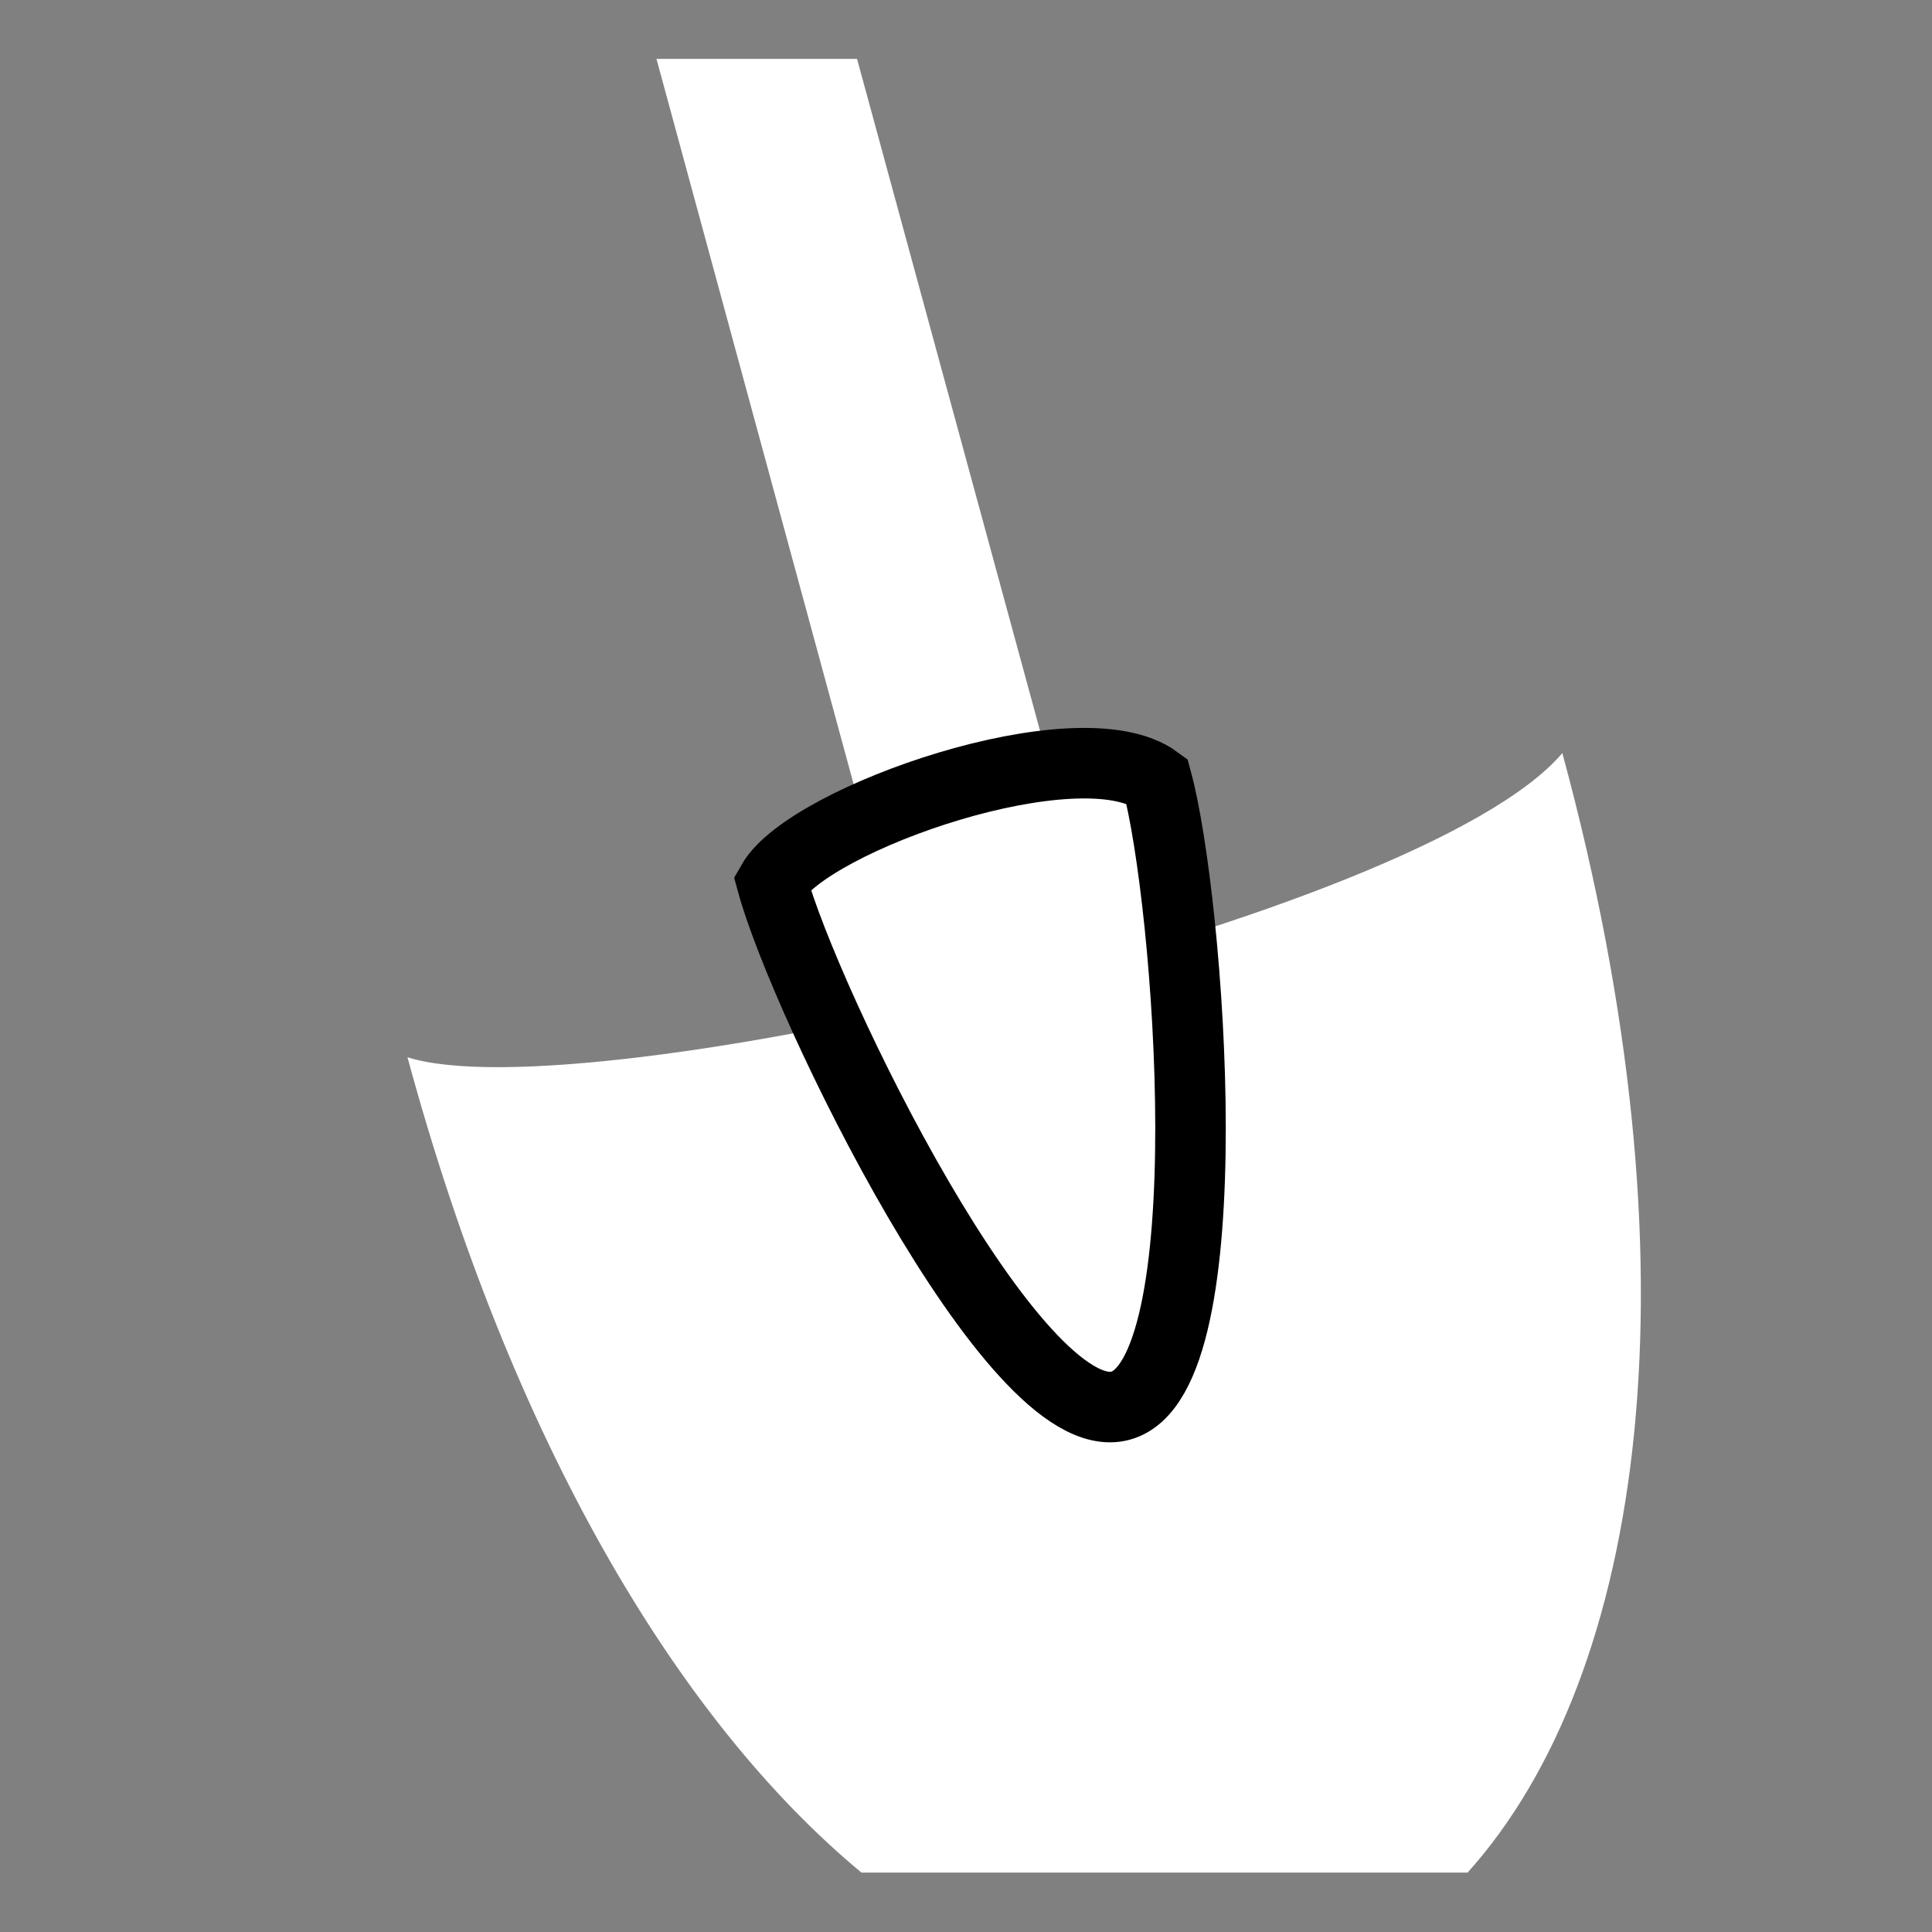 <svg viewBox="0 0 512 512" xmlns="http://www.w3.org/2000/svg">

<rect x="0" y="0" width="512" height="512" fill="#808080" stroke="none"/>

<g transform="matrix(18.689,0,0,18.689,-5766.791,-1672.819)">
<path d="m330.719,100.188c-1.989,2.349-13.861,5.111-16.375,4.312 1.476,5.439 3.833,9.403 6.438,11.562h8.594c2.528-2.814 3.328-8.565 1.344-15.875z" fill="#fff"/>
<path d="m317.875,90.344 4.188,15.406 2.656-.719-4-14.688h-2.844z" fill="#fff"/>
<path d="m319.513,102.022c.519-.909 4.363-2.25 5.457-1.444 .459,1.69.988,8.466-.519,8.864s-4.48-5.731-4.938-7.42z" fill="#fff" stroke="#000"/>
</g>
</svg>
